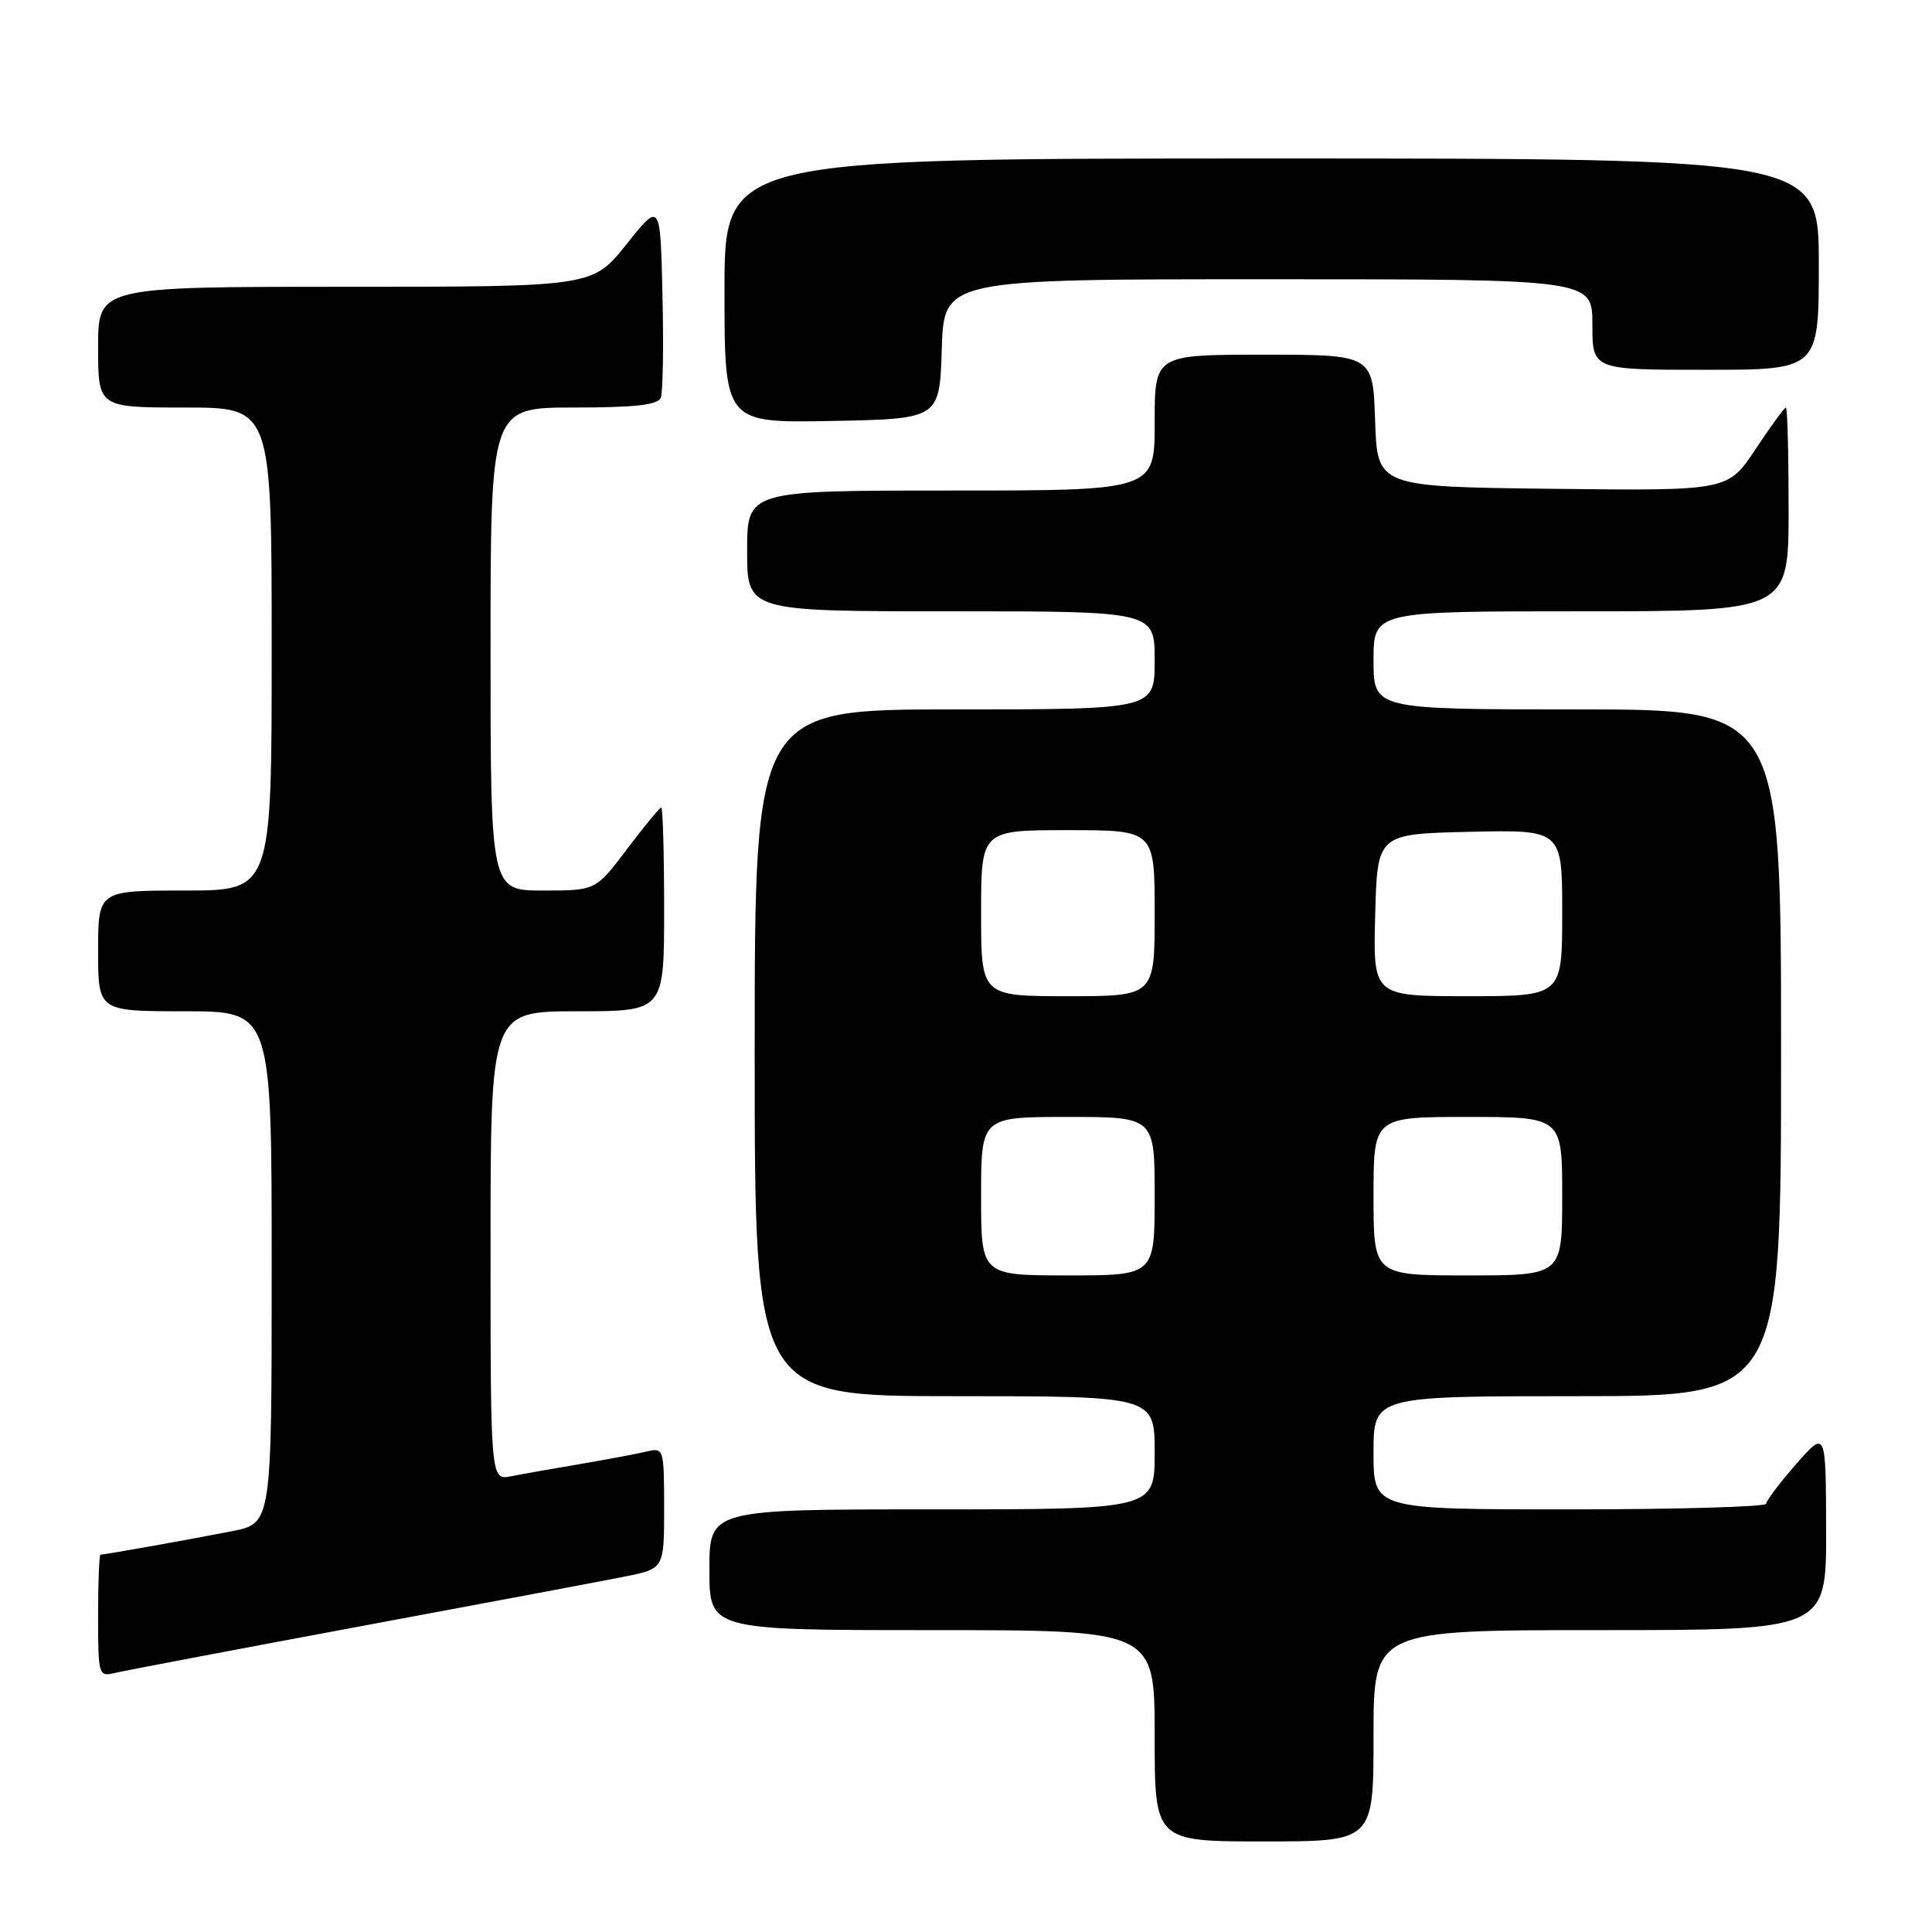 <?xml version="1.0" encoding="UTF-8" standalone="no"?>
<!DOCTYPE svg PUBLIC "-//W3C//DTD SVG 1.1//EN" "http://www.w3.org/Graphics/SVG/1.1/DTD/svg11.dtd" >
<svg xmlns="http://www.w3.org/2000/svg" xmlns:xlink="http://www.w3.org/1999/xlink" version="1.1" viewBox="0 0 256 256">
 <g >
 <path fill="currentColor"
d=" M 182.00 230.00 C 182.00 216.00 182.00 216.00 212.00 216.00 C 242.00 216.00 242.00 216.00 241.97 202.75 C 241.94 189.50 241.94 189.50 238.00 194.00 C 235.83 196.47 234.05 198.84 234.03 199.25 C 234.01 199.66 222.30 200.00 208.00 200.00 C 182.00 200.00 182.00 200.00 182.00 192.50 C 182.00 185.00 182.00 185.00 209.00 185.00 C 236.00 185.00 236.00 185.00 236.00 139.50 C 236.00 94.00 236.00 94.00 209.00 94.00 C 182.00 94.00 182.00 94.00 182.00 87.50 C 182.00 81.00 182.00 81.00 209.50 81.00 C 237.00 81.00 237.00 81.00 237.00 67.50 C 237.00 60.08 236.84 54.00 236.64 54.00 C 236.44 54.00 234.63 56.48 232.62 59.52 C 228.96 65.04 228.96 65.04 205.73 64.77 C 182.50 64.50 182.50 64.50 182.21 55.75 C 181.92 47.00 181.92 47.00 167.46 47.00 C 153.00 47.00 153.00 47.00 153.00 56.00 C 153.00 65.00 153.00 65.00 126.00 65.00 C 99.00 65.00 99.00 65.00 99.00 73.00 C 99.00 81.00 99.00 81.00 126.00 81.00 C 153.00 81.00 153.00 81.00 153.00 87.50 C 153.00 94.00 153.00 94.00 126.50 94.00 C 100.00 94.00 100.00 94.00 100.00 139.50 C 100.00 185.00 100.00 185.00 126.50 185.00 C 153.00 185.00 153.00 185.00 153.00 192.50 C 153.00 200.00 153.00 200.00 123.50 200.00 C 94.00 200.00 94.00 200.00 94.00 208.00 C 94.00 216.00 94.00 216.00 123.50 216.00 C 153.00 216.00 153.00 216.00 153.00 230.00 C 153.00 244.00 153.00 244.00 167.50 244.00 C 182.00 244.00 182.00 244.00 182.00 230.00 Z  M 47.50 215.54 C 64.00 212.47 79.86 209.49 82.75 208.91 C 88.00 207.86 88.00 207.86 88.00 199.82 C 88.00 191.99 87.94 191.80 85.75 192.32 C 84.51 192.62 80.58 193.36 77.00 193.97 C 73.42 194.57 69.26 195.31 67.75 195.61 C 65.00 196.16 65.00 196.16 65.00 165.08 C 65.00 134.00 65.00 134.00 76.50 134.00 C 88.00 134.00 88.00 134.00 88.00 120.50 C 88.00 113.08 87.83 107.00 87.62 107.00 C 87.41 107.00 85.37 109.48 83.09 112.50 C 78.94 118.00 78.94 118.00 71.97 118.00 C 65.00 118.00 65.00 118.00 65.00 86.00 C 65.00 54.00 65.00 54.00 76.03 54.00 C 84.18 54.00 87.19 53.66 87.56 52.69 C 87.84 51.98 87.94 45.84 87.78 39.06 C 87.50 26.74 87.50 26.74 83.01 32.37 C 78.52 38.00 78.52 38.00 45.76 38.00 C 13.00 38.00 13.00 38.00 13.00 46.00 C 13.00 54.00 13.00 54.00 24.50 54.00 C 36.00 54.00 36.00 54.00 36.00 86.00 C 36.00 118.00 36.00 118.00 24.50 118.00 C 13.00 118.00 13.00 118.00 13.00 126.00 C 13.00 134.00 13.00 134.00 24.50 134.00 C 36.00 134.00 36.00 134.00 36.00 167.93 C 36.00 201.86 36.00 201.86 30.75 202.89 C 25.30 203.96 13.87 206.00 13.32 206.00 C 13.14 206.00 13.00 209.65 13.00 214.11 C 13.00 222.01 13.06 222.20 15.25 221.67 C 16.49 221.37 31.00 218.62 47.50 215.54 Z  M 124.79 46.25 C 125.08 37.00 125.08 37.00 168.04 37.00 C 211.00 37.00 211.00 37.00 211.00 43.00 C 211.00 49.00 211.00 49.00 226.00 49.00 C 241.00 49.00 241.00 49.00 241.00 35.00 C 241.00 21.00 241.00 21.00 168.50 21.00 C 96.00 21.00 96.00 21.00 96.00 38.53 C 96.00 56.05 96.00 56.05 110.25 55.78 C 124.50 55.50 124.50 55.50 124.79 46.25 Z  M 130.00 158.50 C 130.00 148.00 130.00 148.00 141.50 148.00 C 153.00 148.00 153.00 148.00 153.00 158.50 C 153.00 169.00 153.00 169.00 141.50 169.00 C 130.00 169.00 130.00 169.00 130.00 158.50 Z  M 182.00 158.50 C 182.00 148.00 182.00 148.00 194.50 148.00 C 207.00 148.00 207.00 148.00 207.00 158.50 C 207.00 169.00 207.00 169.00 194.50 169.00 C 182.00 169.00 182.00 169.00 182.00 158.50 Z  M 130.00 121.00 C 130.00 110.00 130.00 110.00 141.50 110.00 C 153.00 110.00 153.00 110.00 153.00 121.00 C 153.00 132.00 153.00 132.00 141.50 132.00 C 130.00 132.00 130.00 132.00 130.00 121.00 Z  M 182.22 121.25 C 182.50 110.50 182.50 110.50 194.75 110.22 C 207.00 109.94 207.00 109.94 207.00 120.97 C 207.00 132.00 207.00 132.00 194.47 132.00 C 181.93 132.00 181.93 132.00 182.22 121.25 Z "/>
</g>
</svg>